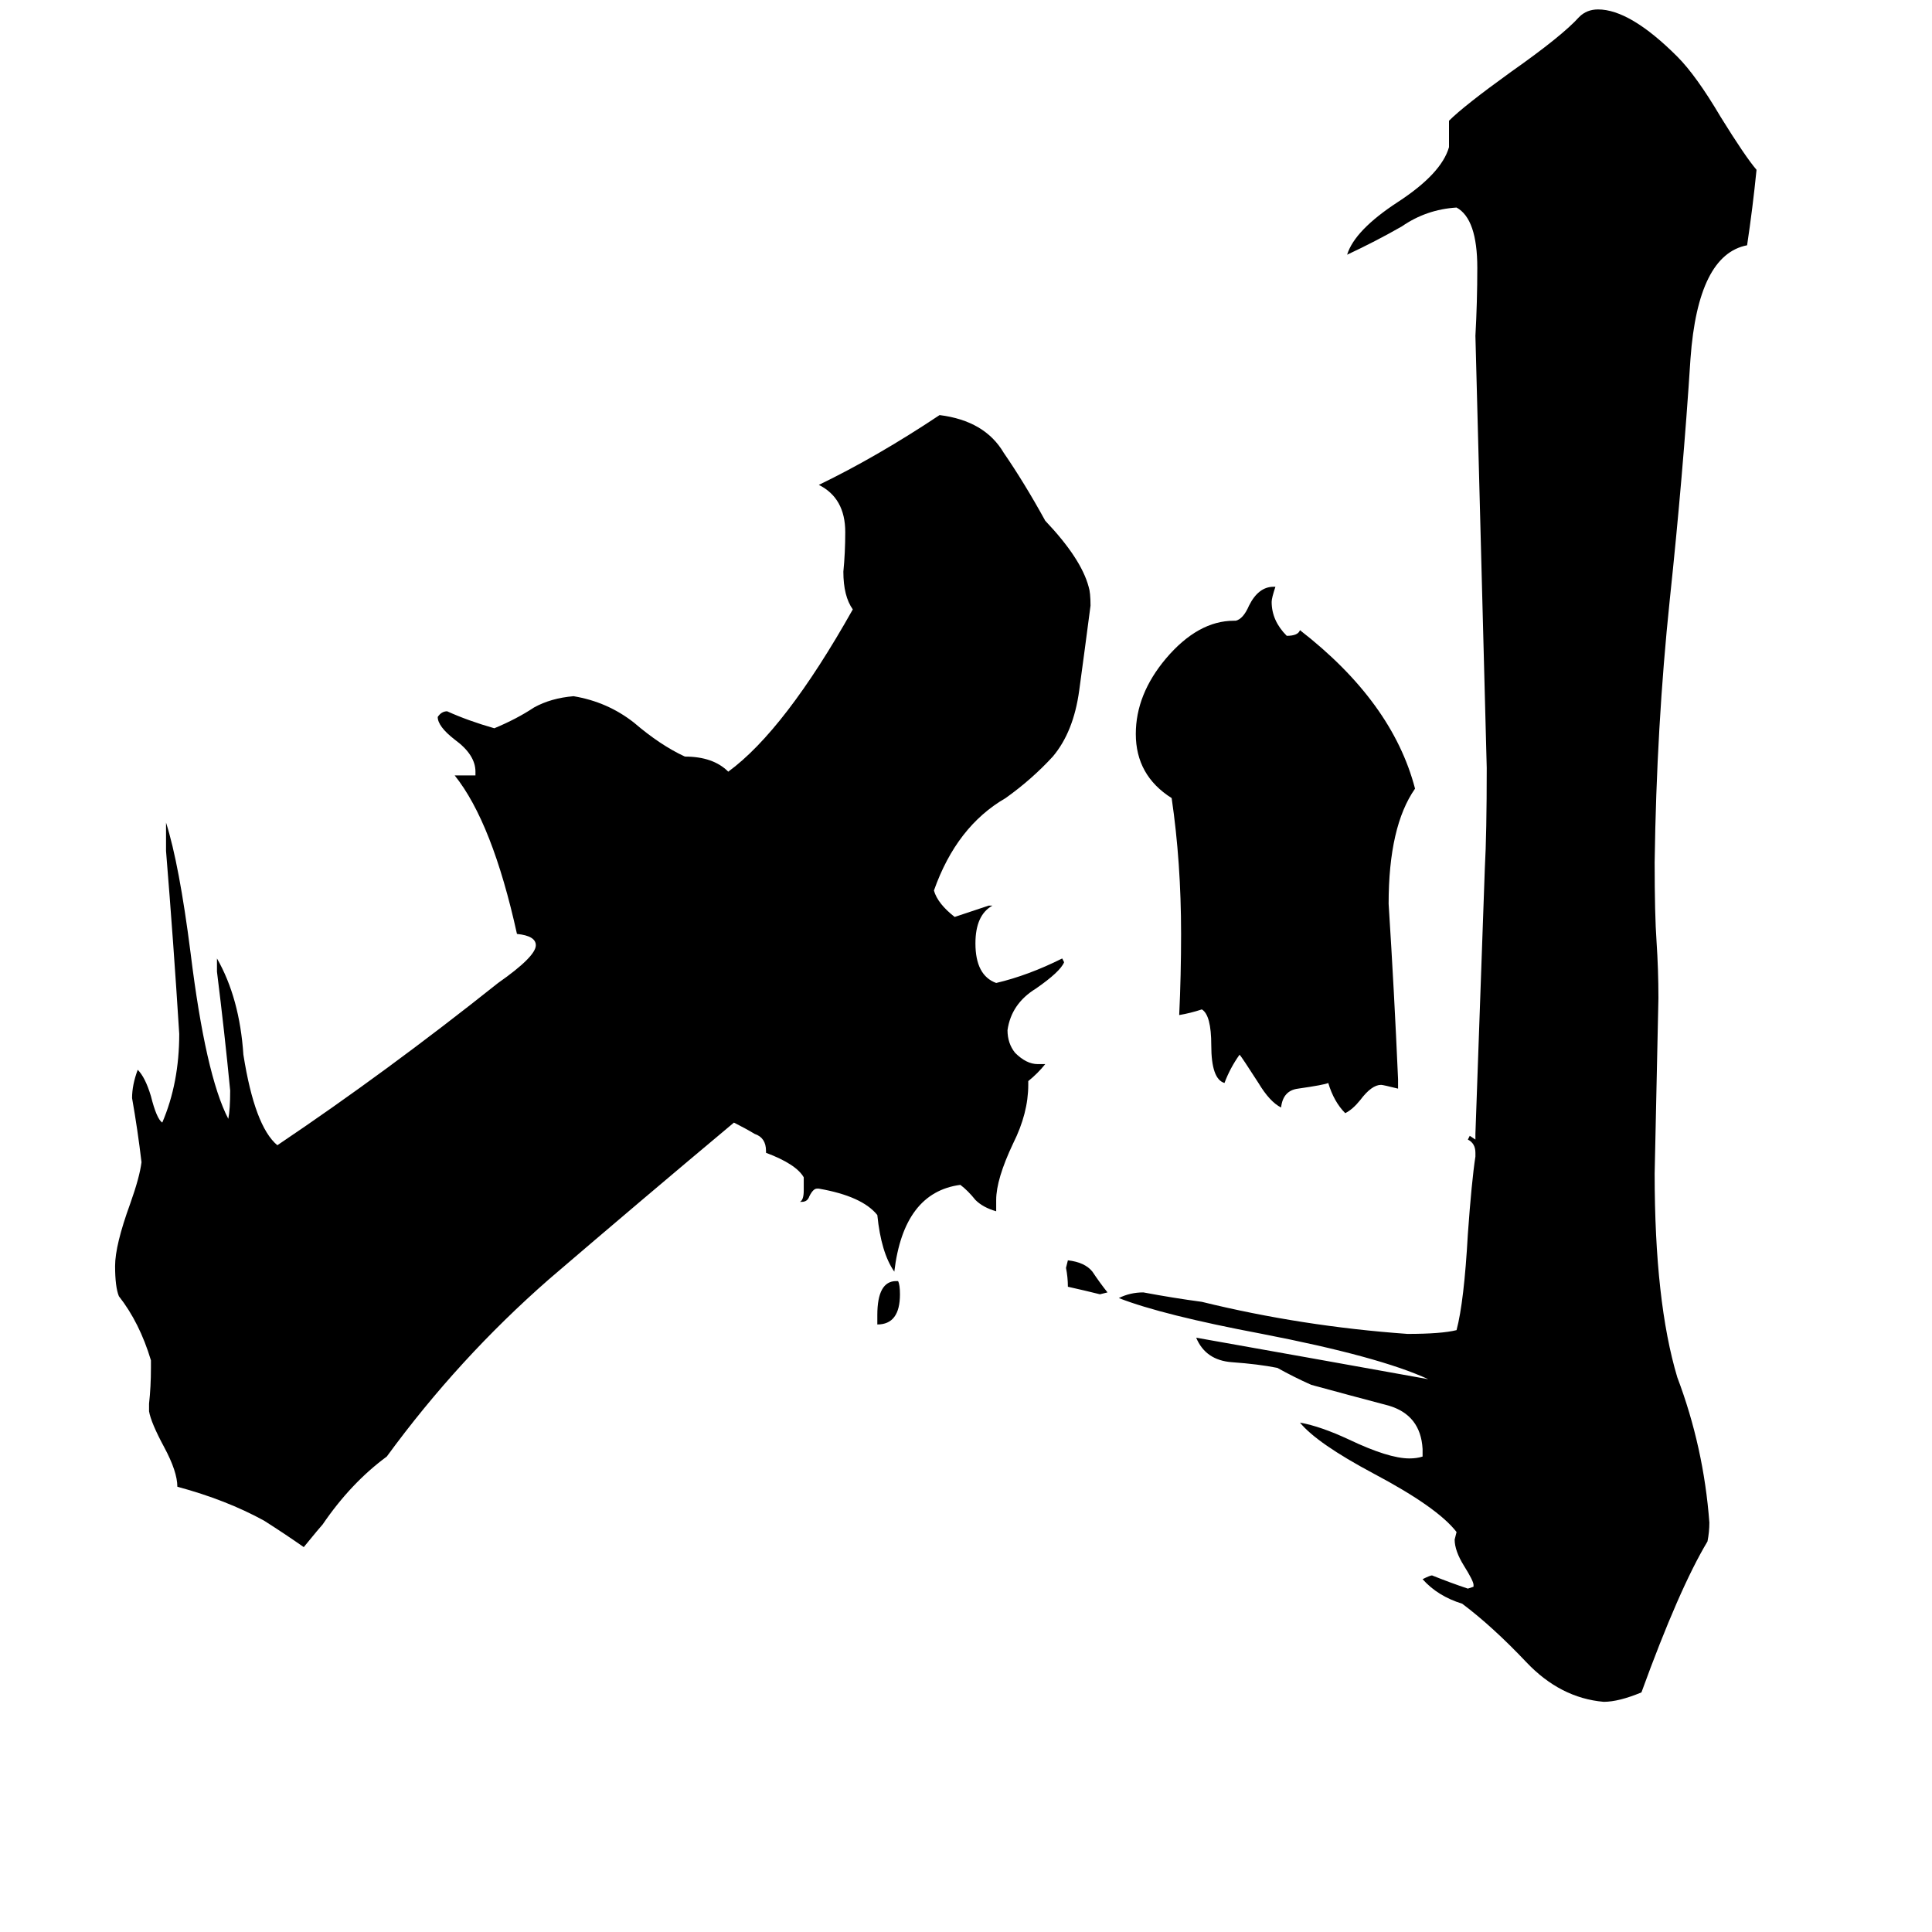 <svg xmlns="http://www.w3.org/2000/svg" viewBox="0 -800 1024 1024">
	<path fill="#000000" d="M465 -98V-103Q465 -121 475 -121H476Q477 -119 477 -114Q477 -98 465 -98ZM587 -115L583 -114Q575 -116 566 -118Q566 -123 565 -128L566 -132Q575 -131 579 -126Q583 -120 587 -115ZM741 -228V-223Q733 -225 732 -225Q727 -225 721 -217Q717 -212 713 -210Q707 -216 704 -226Q702 -225 688 -223Q680 -222 679 -213Q673 -216 667 -226Q658 -240 657 -241Q652 -234 649 -226Q642 -228 642 -246Q642 -262 637 -265Q631 -263 625 -262Q626 -283 626 -305Q626 -343 621 -377Q602 -389 602 -411Q602 -432 618 -451Q635 -471 654 -471H655Q659 -472 662 -479Q667 -489 675 -489H676Q674 -483 674 -481Q674 -471 682 -463Q688 -463 689 -466Q738 -428 750 -382Q736 -362 736 -321Q739 -274 741 -228ZM781 41V40Q781 38 776 30Q771 22 771 16L772 12Q762 -1 728 -19Q698 -35 689 -46Q700 -44 715 -37Q736 -27 747 -27Q751 -27 754 -28V-32Q753 -50 736 -55Q717 -60 695 -66Q686 -70 677 -75Q667 -77 653 -78Q639 -79 634 -91Q696 -80 757 -69Q731 -81 669 -93Q616 -103 593 -112Q599 -115 606 -115Q622 -112 637 -110Q690 -97 746 -93Q764 -93 772 -95Q776 -110 778 -146Q780 -174 782 -187V-189Q782 -194 778 -196L779 -198L782 -196V-199L787 -340Q788 -358 788 -393Q785 -507 782 -622Q783 -640 783 -658Q783 -684 772 -690Q756 -689 743 -680Q729 -672 714 -665Q718 -678 741 -693Q764 -708 768 -722V-736Q776 -744 801 -762Q828 -781 837 -791Q841 -795 847 -795Q864 -795 889 -770Q899 -760 912 -738Q925 -717 931 -710Q929 -690 926 -670Q900 -665 896 -610Q892 -548 885 -482Q878 -415 877 -343Q877 -315 878 -301Q879 -286 879 -271Q878 -224 877 -178Q877 -110 889 -70Q903 -33 906 7Q906 12 905 17Q890 42 870 97Q858 102 850 102Q827 100 809 81Q791 62 775 50Q762 46 754 37Q758 35 759 35Q769 39 778 42ZM528 -164V-158Q521 -160 517 -164Q513 -169 509 -172Q479 -168 474 -126Q467 -136 465 -156Q457 -166 434 -170H433Q431 -170 429 -166Q428 -163 425 -163H424Q426 -164 426 -169V-176Q422 -183 406 -189V-190Q406 -197 400 -199Q395 -202 389 -205Q340 -164 291 -122Q243 -80 205 -28Q186 -14 171 8Q170 9 161 20Q151 13 140 6Q120 -5 94 -12Q94 -20 87 -33Q80 -46 79 -52V-56Q80 -65 80 -75V-79Q74 -99 63 -113Q61 -118 61 -129Q61 -140 69 -162Q74 -176 75 -184Q73 -201 70 -218Q70 -225 73 -233Q77 -229 80 -219Q83 -207 86 -205Q95 -226 95 -252Q92 -300 88 -349V-364Q95 -342 101 -295Q109 -230 121 -207Q122 -212 122 -222Q119 -253 115 -285V-292Q127 -271 129 -241Q135 -203 147 -193Q205 -232 264 -279Q284 -293 284 -299Q284 -304 274 -305Q261 -364 241 -389H252V-391Q252 -400 241 -408Q232 -415 232 -420Q234 -423 237 -423Q248 -418 262 -414Q274 -419 283 -425Q292 -430 304 -431Q322 -428 336 -417Q350 -405 363 -399Q378 -399 386 -391Q416 -413 452 -477Q447 -484 447 -497Q448 -507 448 -518Q448 -536 434 -543Q465 -558 498 -580Q522 -577 532 -560Q543 -544 554 -524Q573 -504 577 -489Q578 -486 578 -479Q575 -456 572 -434Q569 -412 558 -399Q547 -387 533 -377Q507 -362 495 -328Q497 -321 506 -314Q515 -317 524 -320H526Q517 -315 517 -300Q517 -283 528 -279Q545 -283 563 -292L564 -290Q562 -285 549 -276Q536 -268 534 -254Q534 -247 538 -242Q544 -236 550 -236H554Q550 -231 545 -227V-225Q545 -210 537 -194Q528 -175 528 -164Z"/>
</svg>